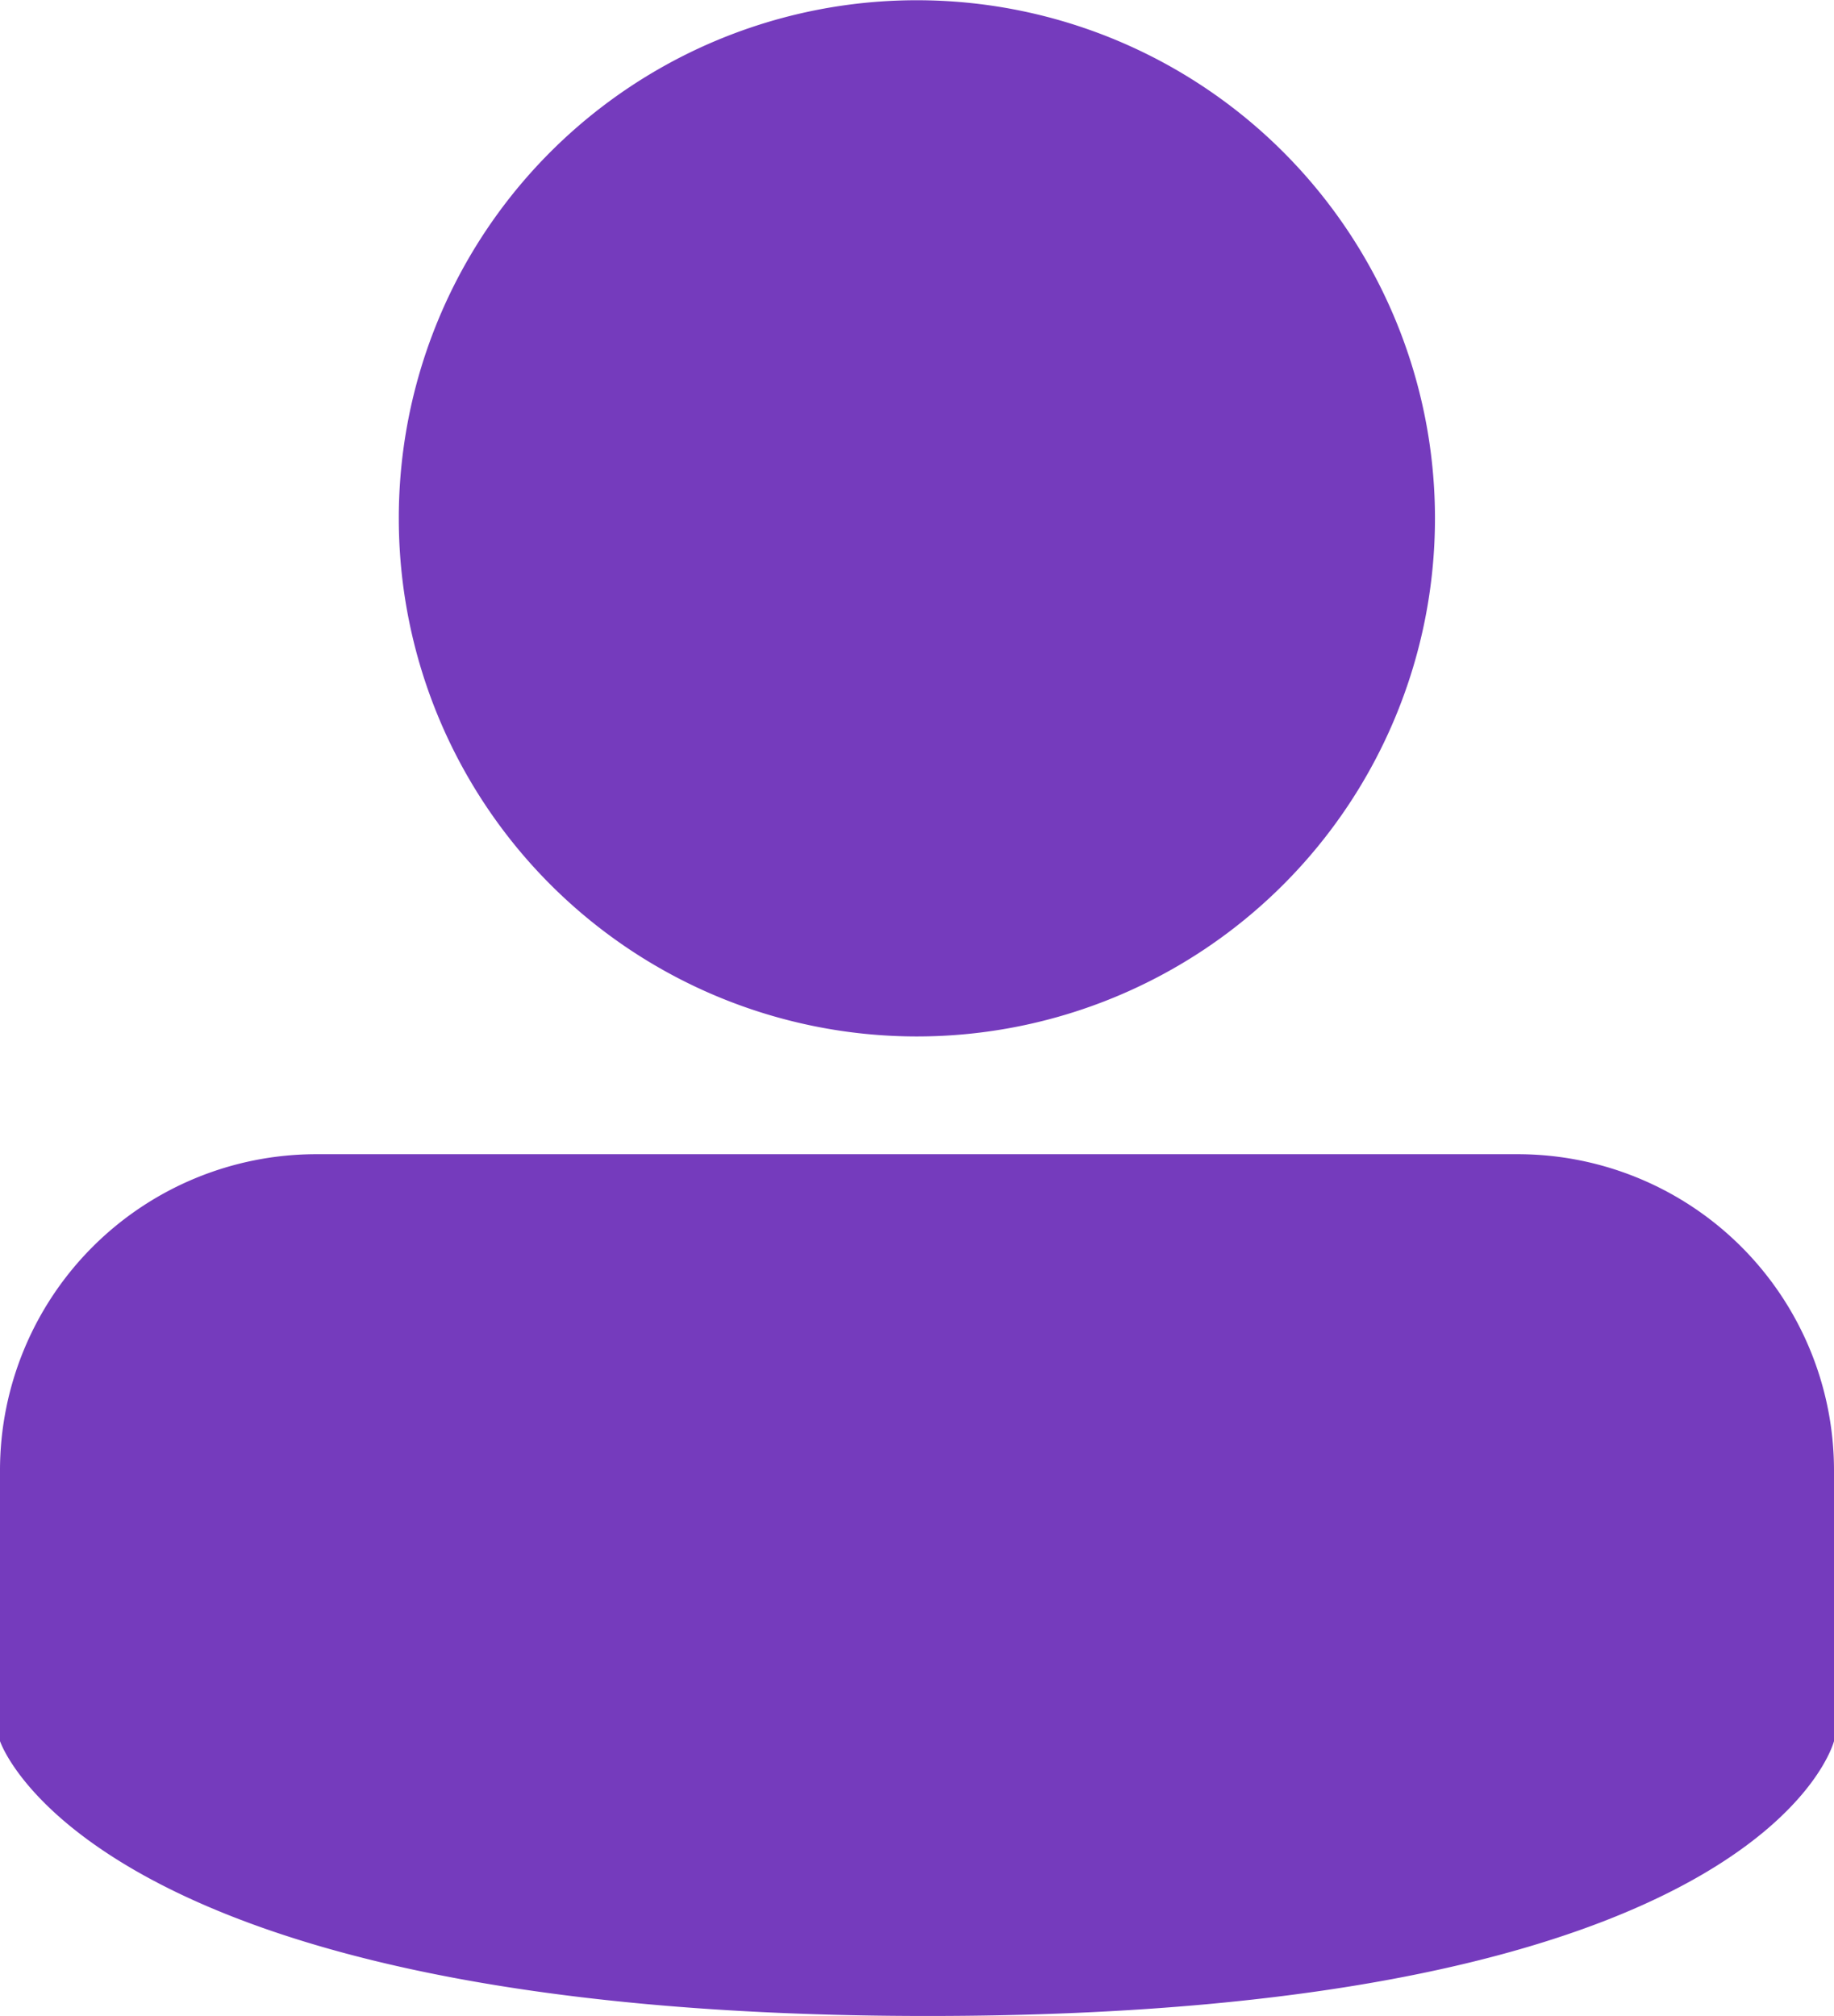 <svg xmlns="http://www.w3.org/2000/svg" width="15.466" height="17" viewBox="0 0 15.466 17">
  <g id="Group_89474" data-name="Group 89474" transform="translate(-143.501 -250.928)">
    <path id="Path_57241" data-name="Path 57241" d="M147.93,255.3a4.369,4.369,0,1,0,4.37-4.37A4.367,4.367,0,0,0,147.93,255.3Z" transform="translate(-1.066)" fill="#753bbd"/>
    <path id="Path_57242" data-name="Path 57242" d="M156.3,263.743v0H146.167v0a2.667,2.667,0,0,0-2.666,2.666v2.283s.756,2.318,7.824,2.318,7.642-2.318,7.642-2.318v-2.283A2.667,2.667,0,0,0,156.3,263.743Z" transform="translate(0 -3.082)" fill="#753bbd"/>
  </g>
</svg>
